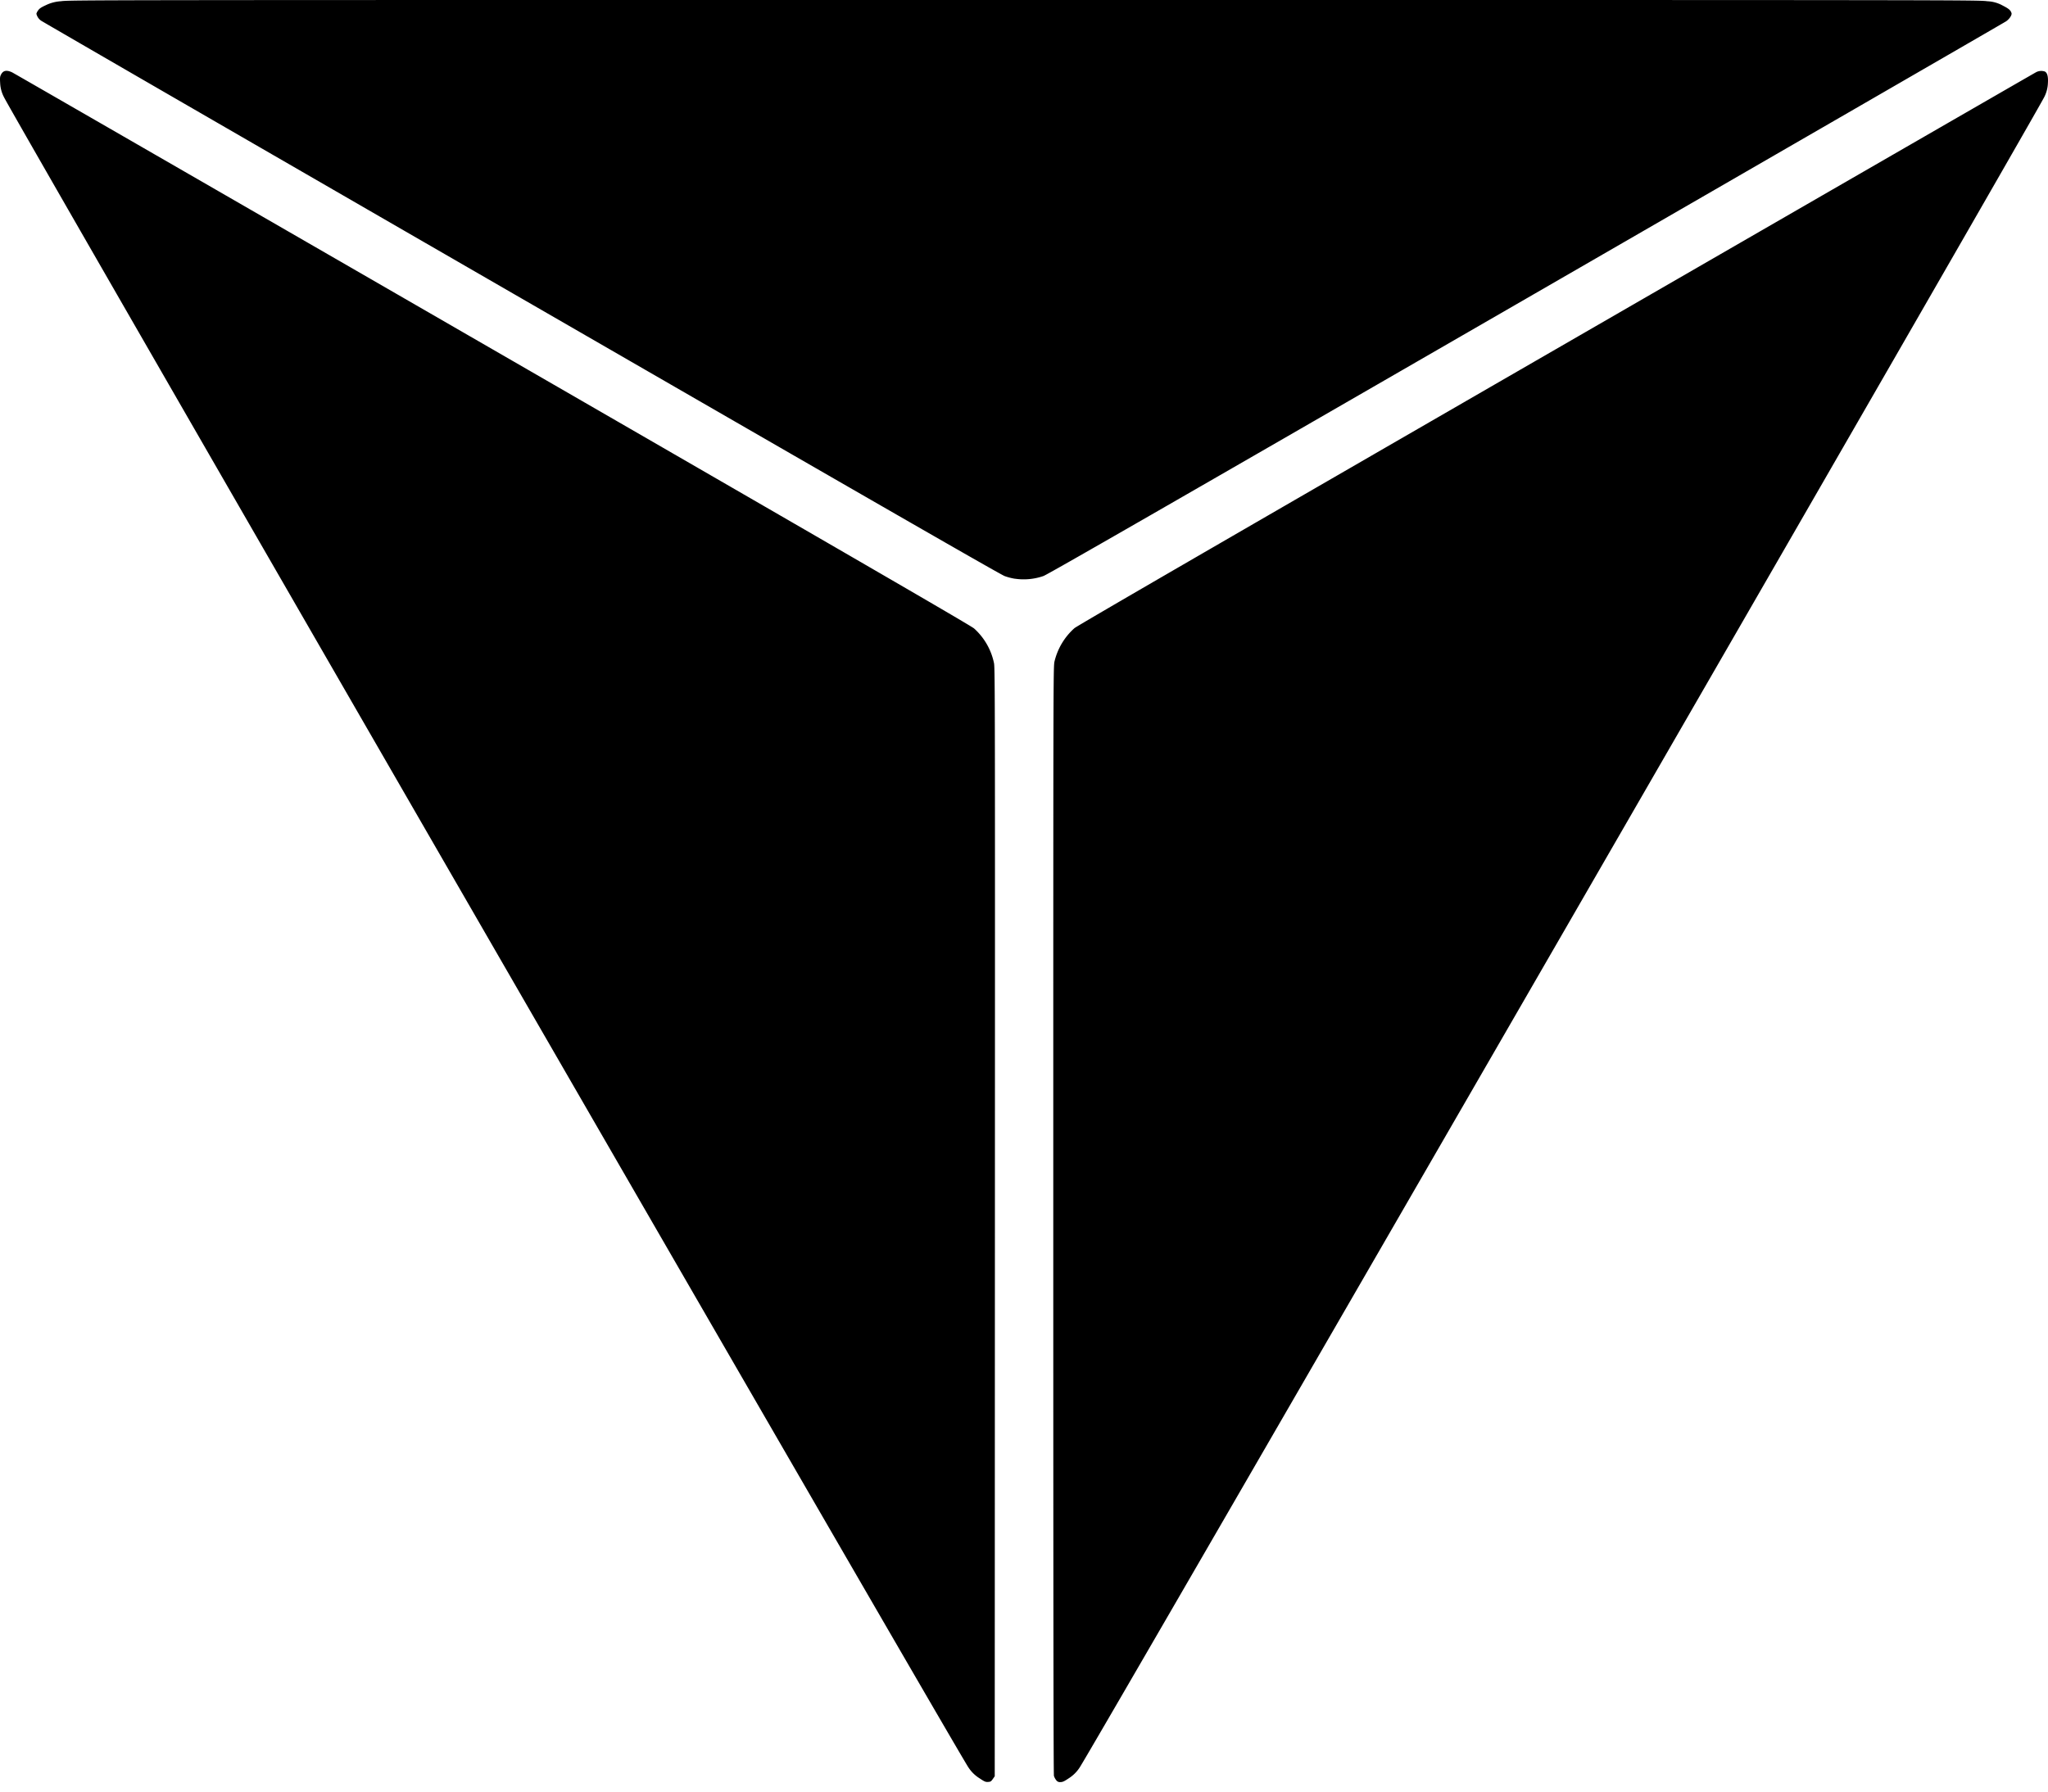 <svg xmlns="http://www.w3.org/2000/svg" xmlns:xlink="http://www.w3.org/1999/xlink" viewBox="350 0 200 175">
  <defs>
    <style>
      .cls-1 {
        clip-path: url(#clip-logo);
      }

      .cls-2 {
        fill: rgba(255,255,255,0);
      }
    </style>
    <clipPath id="clip-logo">
      <rect x="350" width="200" height="175"/>
    </clipPath>
  </defs>
  <g id="logo" class="cls-1">
    <g id="Logo-2" data-name="Logo" transform="translate(185 -156)">
      <rect id="Area" class="cls-2" width="200" height="250" transform="translate(165 156)"/>
      <g id="tetrahedron" transform="translate(165 1082.894)">
        <path id="path3073" d="M95.654-753.195a3.491,3.491,0,0,1-1.085-1.067C93.78-755.307.864-916.26.382-917.417a3.259,3.259,0,0,1-.367-1.377c-.031-.5-.019-.614.085-.817.205-.4.539-.47,1.078-.218.17.079,21.275,12.249,46.9,27.043,35.708,20.615,46.7,26.987,47.044,27.276a6.245,6.245,0,0,1,1.953,3.413c.093.562.1,4.878.084,54.658l-.017,54.048-.188.268c-.169.24-.216.27-.463.285s-.334-.022-.836-.357Zm7.49.184a1.326,1.326,0,0,1-.221-.417c-.044-.157-.064-17.281-.064-54.246,0-52.728,0-54.03.116-54.594a6.332,6.332,0,0,1,1.953-3.27c.308-.253,13.85-8.1,46.963-27.22,25.592-14.776,46.683-26.943,46.87-27.039a1.093,1.093,0,0,1,.935-.109c.241.129.336.5.294,1.14a3.244,3.244,0,0,1-.335,1.311c-.442,1.078-93.49,162.253-94.237,163.234a3.506,3.506,0,0,1-1.057,1.035c-.446.3-.592.363-.8.363a.431.431,0,0,1-.415-.187ZM99.107-870.364a5.478,5.478,0,0,1-1-.261c-.415-.154-12.036-6.835-47.2-27.133-25.655-14.811-46.762-27.015-46.9-27.121a1.133,1.133,0,0,1-.453-.675,1.025,1.025,0,0,1,.162-.315c.127-.188.286-.3.743-.51a3.879,3.879,0,0,1,1.484-.394c.9-.121,1.6-.122,94.063-.122,92.439,0,93.167,0,94.071.123a3.341,3.341,0,0,1,1.514.429c.586.3.755.444.845.726.06.188-.2.582-.533.809-.146.1-21.231,12.285-46.857,27.079-35.722,20.623-46.722,26.946-47.148,27.1a5.891,5.891,0,0,1-2.793.261Z" transform="translate(0)"/>
      </g>
    </g>
  </g>
</svg>
